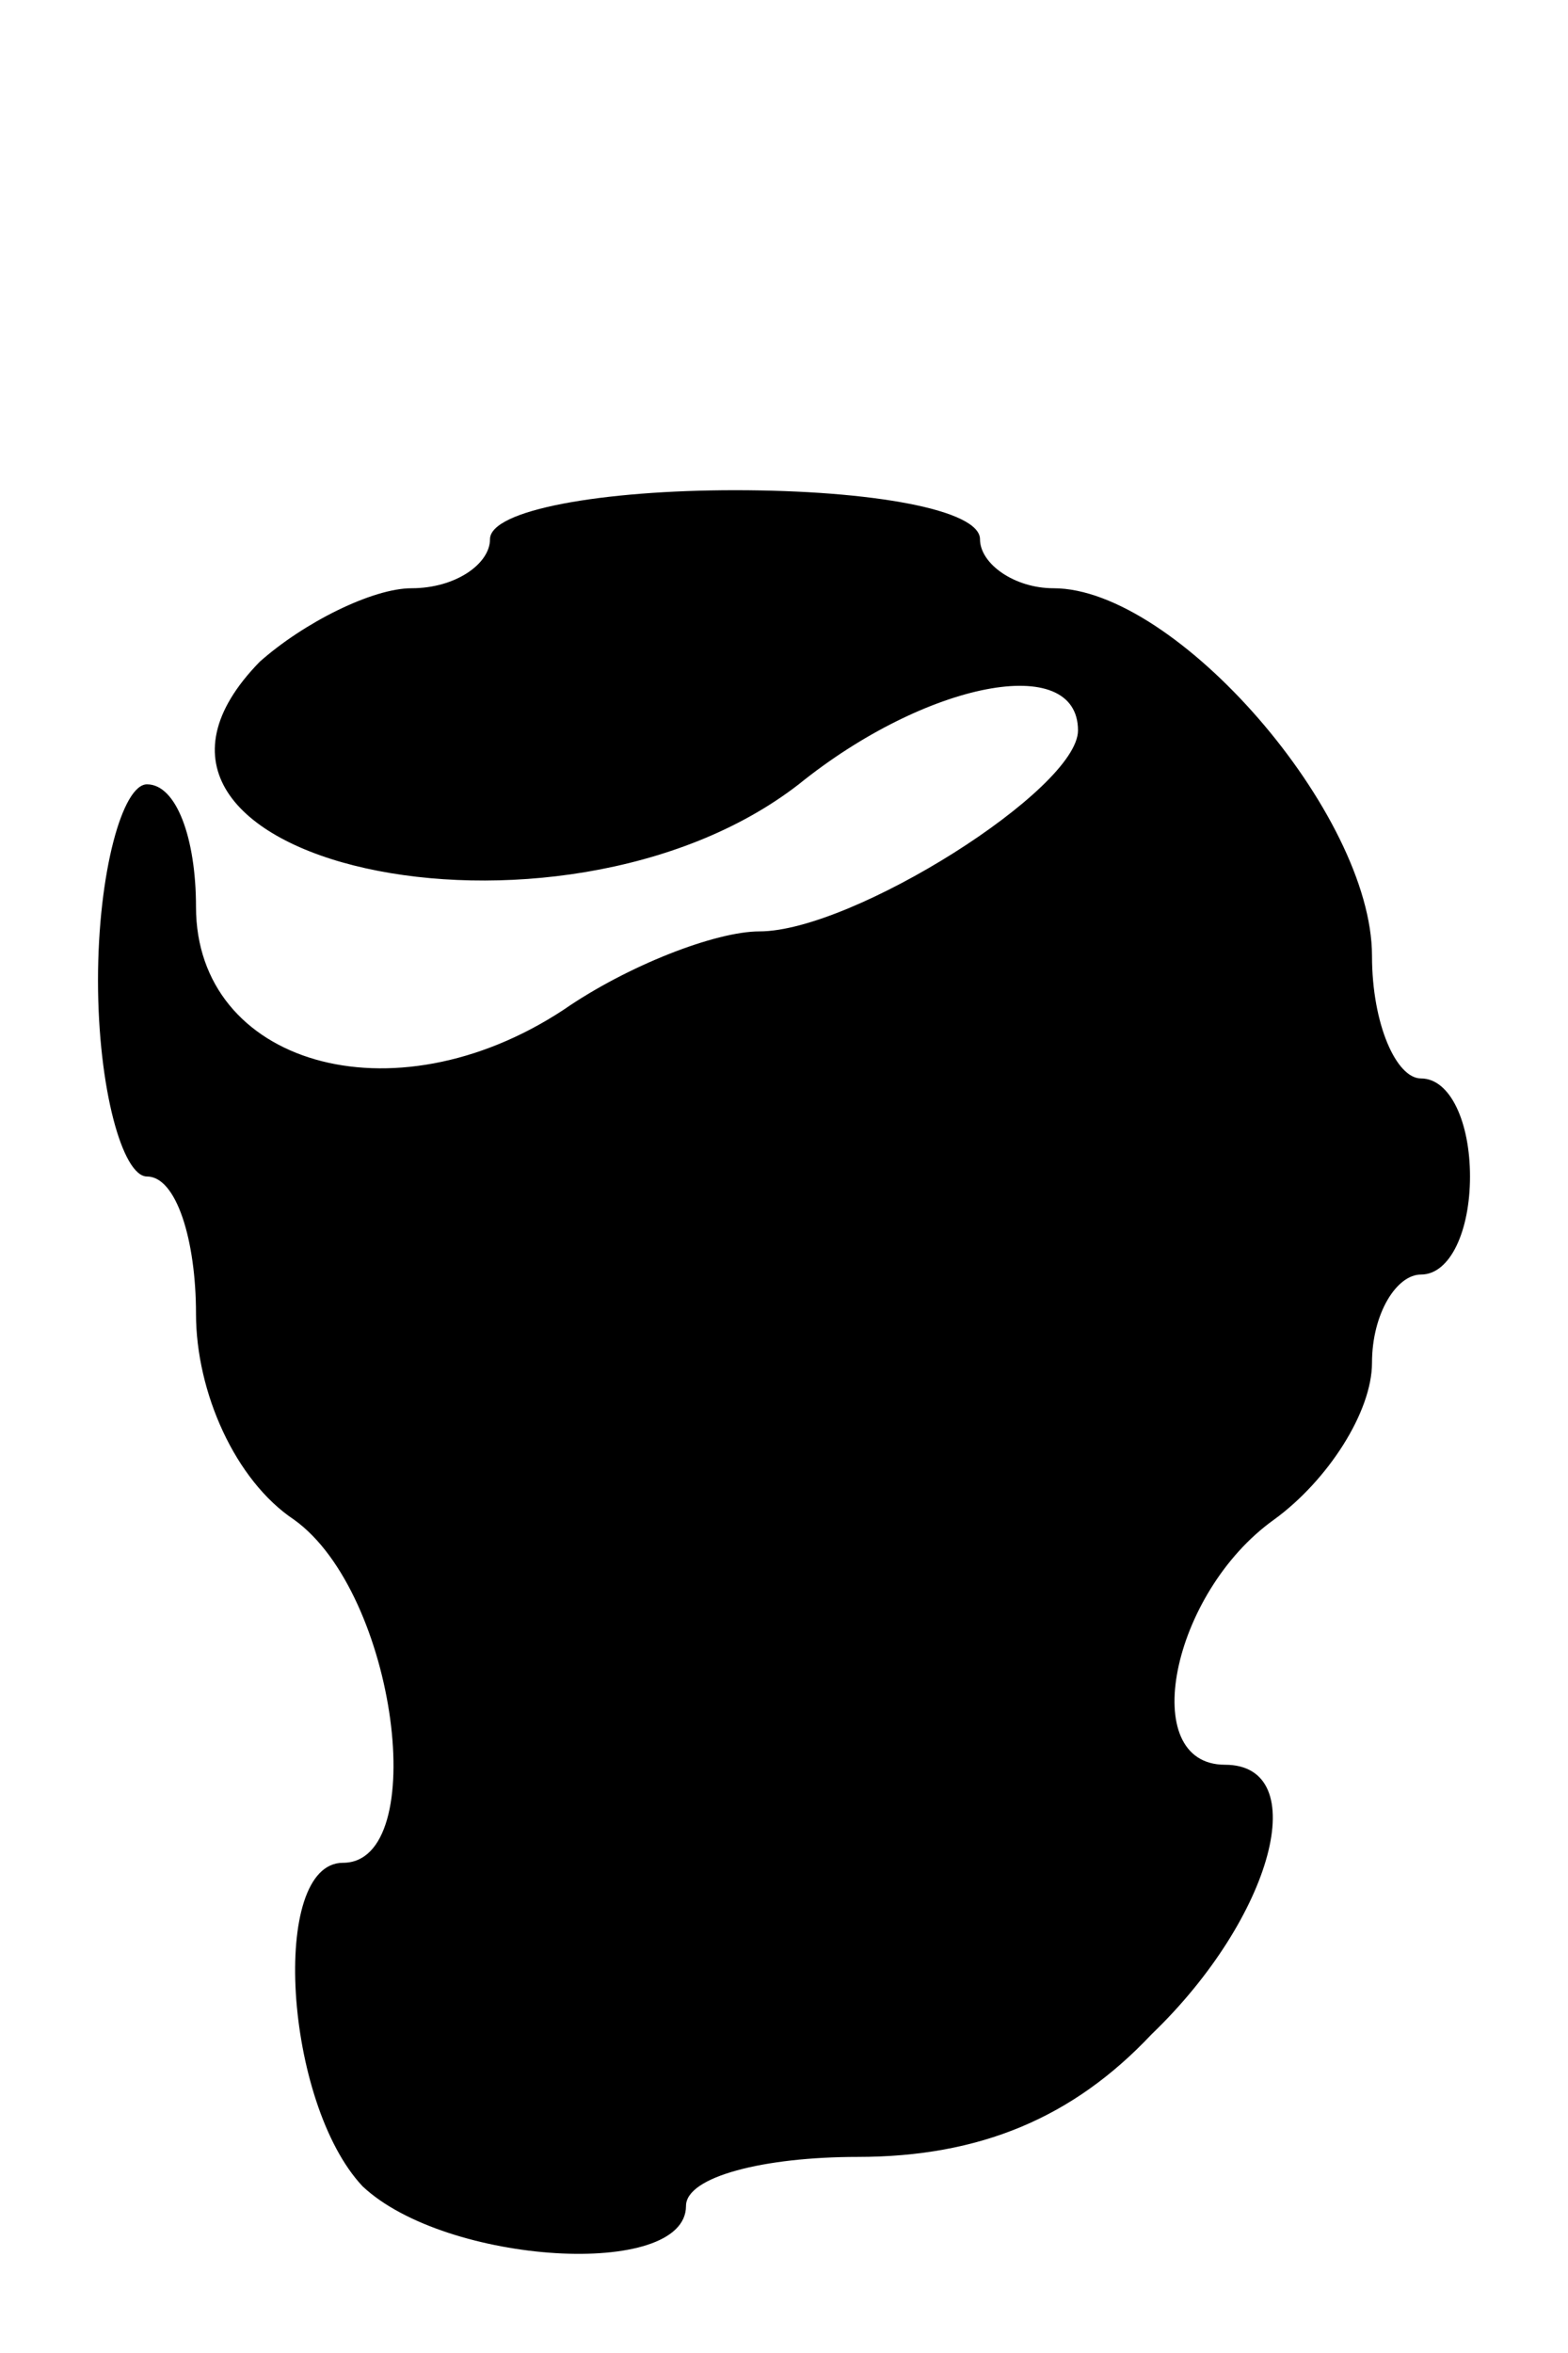 <?xml version="1.0" standalone="no"?>
<!DOCTYPE svg PUBLIC "-//W3C//DTD SVG 20010904//EN"
 "http://www.w3.org/TR/2001/REC-SVG-20010904/DTD/svg10.dtd">
<svg version="1.0" xmlns="http://www.w3.org/2000/svg"
 width="32pt" height="48pt" viewBox="0 0 32 48"
 preserveAspectRatio="xMidYMid meet">
<g transform="translate(0,48) scale(0.1,-0.1)"
fill="#000000" stroke="none">
<path d="M100 370 c0 -5 -7 -10 -16 -10 -8 0 -22 -7 -31 -15 -40 -41 61 -63
110 -25 26 21 57 27 57 11 0 -12 -46 -41 -65 -41 -9 0 -27 -7 -40 -16 -35 -23
-75 -11 -75 21 0 14 -4 25 -10 25 -5 0 -10 -18 -10 -40 0 -22 5 -40 10 -40 6
0 10 -13 10 -28 0 -16 8 -34 20 -42 21 -15 28 -70 10 -70 -15 0 -12 -49 4 -66
17 -16 66 -19 66 -4 0 6 16 10 35 10 25 0 44 8 60 25 25 24 33 55 15 55 -18 0
-11 35 10 50 11 8 20 22 20 32 0 10 5 18 10 18 6 0 10 9 10 20 0 11 -4 20 -10
20 -5 0 -10 11 -10 25 0 29 -40 75 -65 75 -8 0 -15 5 -15 10 0 6 -22 10 -50
10 -27 0 -50 -4 -50 -10z"/>
</g>
</svg>
